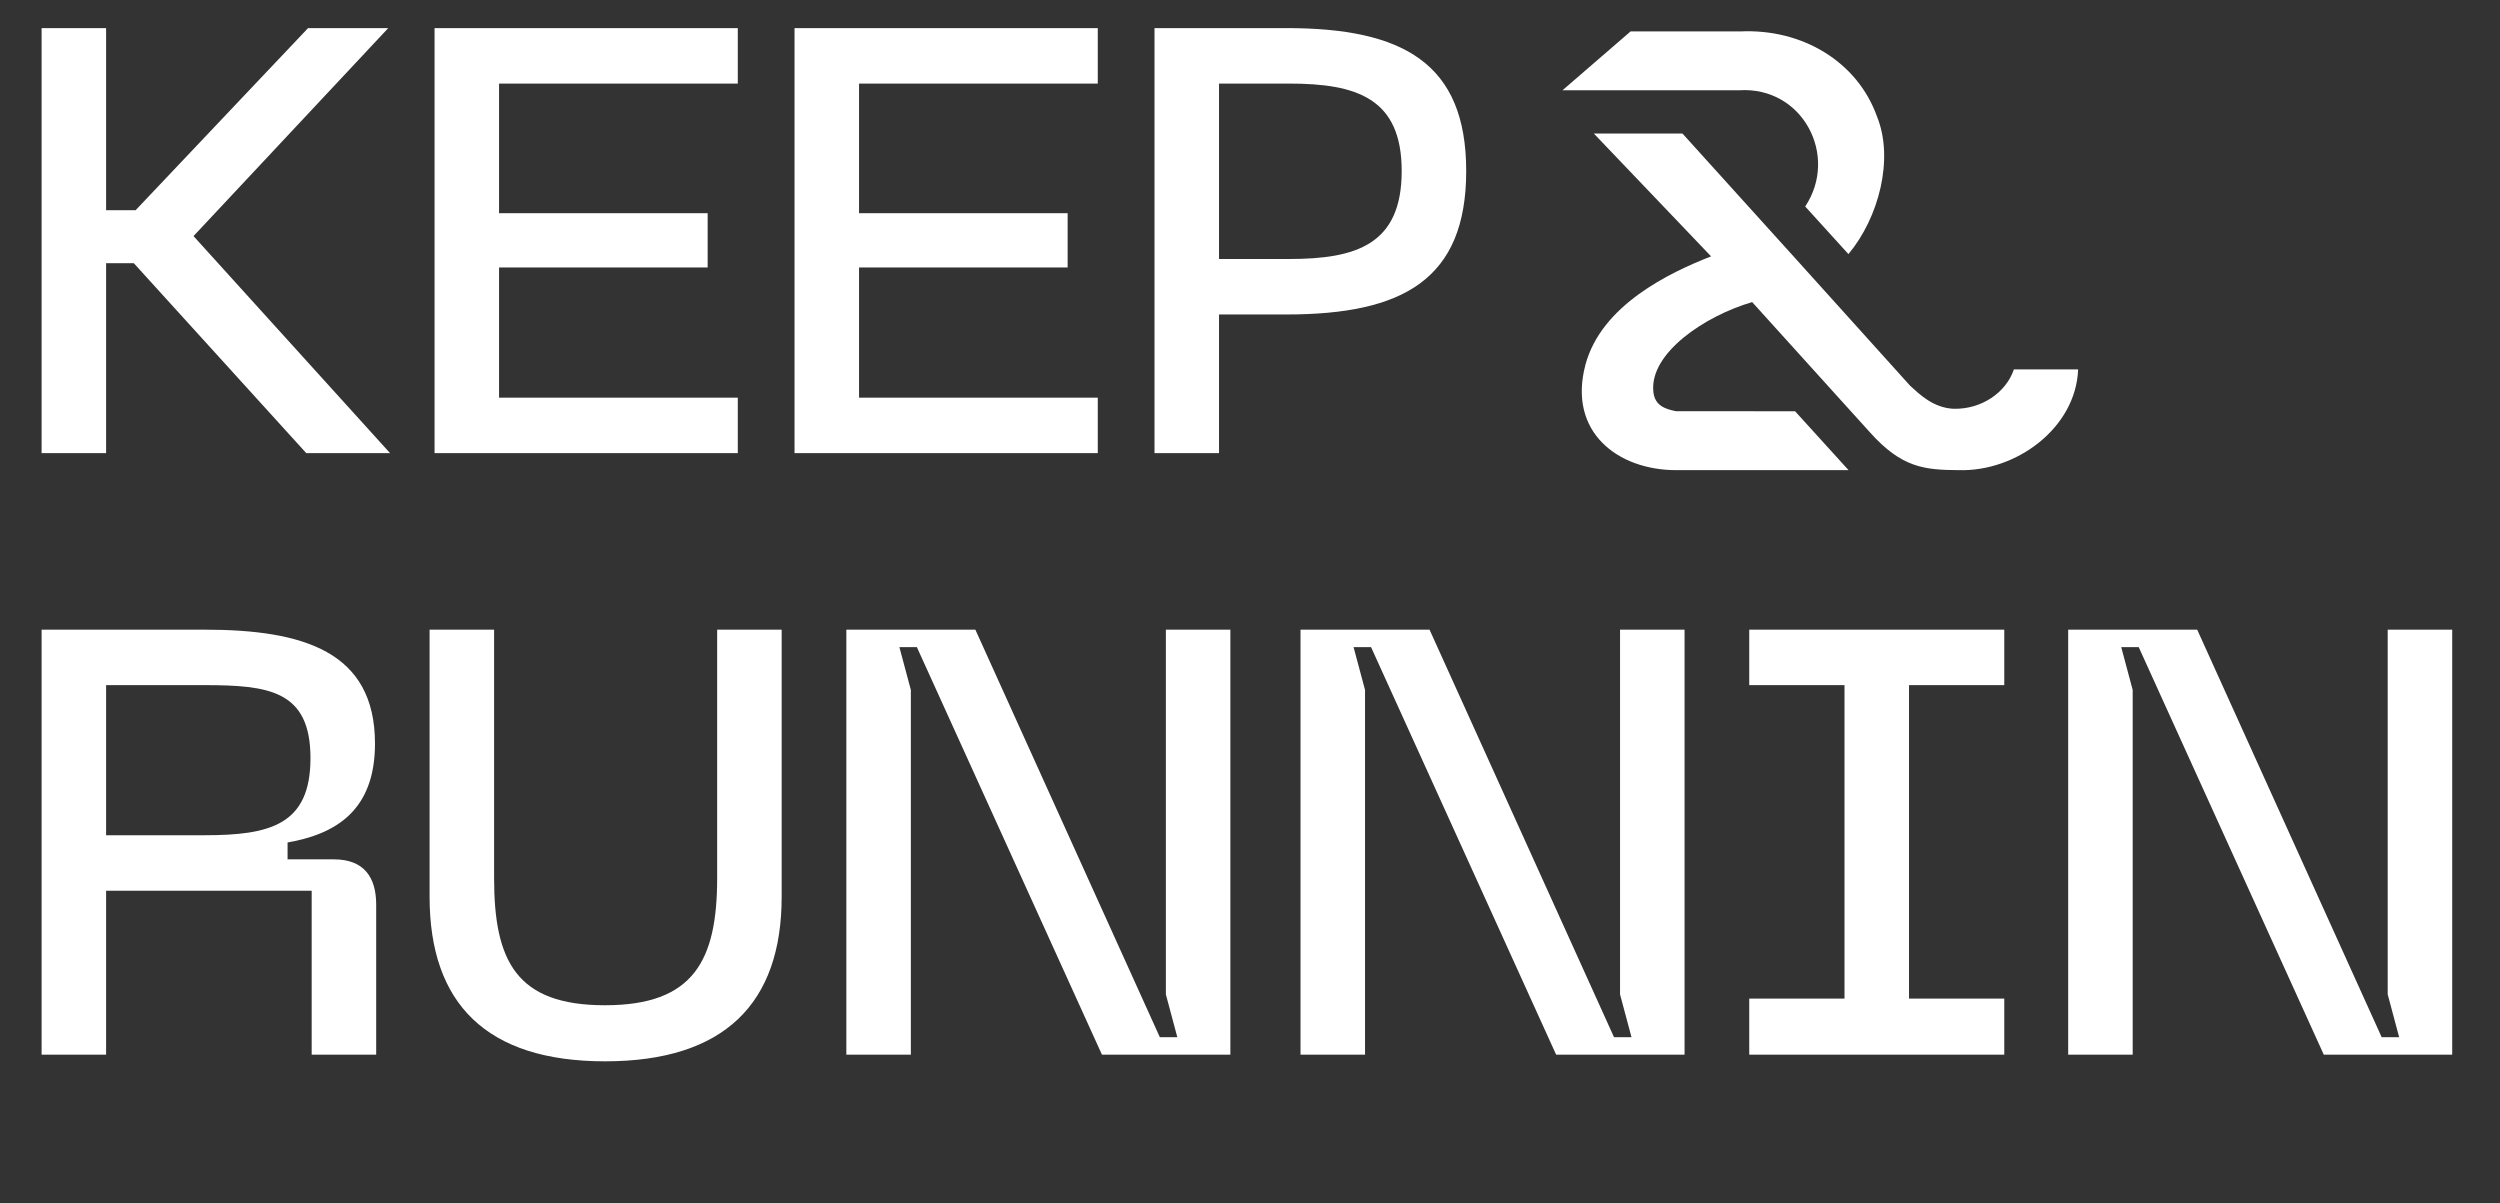 <svg width="320" height="154" viewBox="0 0 320 154" fill="none" xmlns="http://www.w3.org/2000/svg">
<rect x="0" y="0" width="320" height="154" fill="#333333" stroke="none"/>
<path d="M5.325 58V3.597H13.581V26.902H17.363L39.432 3.597H49.696L24.771 30.22L49.927 58H39.201L17.131 33.692H13.581V58H5.325ZM55.623 58V3.597H94.438V10.697H63.879V27.287H90.579V34.233H63.879V50.901H94.438V58H55.623ZM101.7 58V3.597H140.515V10.697H109.957V27.287H136.657V34.233H109.957V50.901H140.515V58H101.7ZM147.778 58V3.597H164.678C179.571 3.597 187.674 8.073 187.674 21.886C187.674 35.776 179.571 40.252 164.678 40.252H156.035V58H147.778ZM156.035 33.152H164.987C173.629 33.152 179.417 31.3 179.417 21.886C179.417 12.549 173.629 10.697 164.987 10.697H156.035V33.152ZM5.325 135V80.597H26.16C38.815 80.597 47.998 83.375 47.998 95.182C47.998 103.747 42.982 106.757 36.809 107.837V109.998H42.751C46.609 109.998 48.152 112.313 48.152 115.785V135H39.895V114.011H13.581V135H5.325ZM13.581 106.911H26.16C34.571 106.911 39.741 105.599 39.741 97.034C39.741 88.391 34.417 87.697 26.16 87.697H13.581V106.911ZM54.987 114.782V80.597H63.244V112.39C63.244 123.039 66.099 128.672 77.443 128.672C88.786 128.672 91.796 122.962 91.796 112.39V80.597H100.053V114.782C100.053 128.441 92.722 135.849 77.443 135.849C62.241 135.849 54.987 128.441 54.987 114.782ZM108.332 135V80.597H124.846L148.459 132.762H150.697L149.231 127.283V80.597H157.487V135H141.051L117.36 82.835H115.123L116.589 88.314V135H108.332ZM166.467 135V80.597H182.981L206.594 132.762H208.832L207.366 127.283V80.597H215.623V135H199.186L175.496 82.835H173.258L174.724 88.314V135H166.467ZM223.904 80.597H256.546V87.697H244.354V127.823H256.546V135H223.904V127.823H236.097V87.697H223.904V80.597ZM264.727 135V80.597H281.241L304.854 132.762H307.092L305.626 127.283V80.597H313.882V135H297.446L273.756 82.835H271.518L272.984 88.314V135H264.727Z" fill="white"/>
<path d="M222.603 11.555C230.735 11.029 235.394 19.933 231.065 26.43L236.598 32.524C240.485 27.885 242.473 20.308 240.238 14.868C237.729 7.901 230.701 3.648 222.743 4.023H208.714L200 11.555H222.603Z" fill="white"/>
<path d="M250.145 52.328C247.48 52.239 245.71 50.47 244.5 49.379C237.623 41.712 222.379 24.852 215.351 17.09H204.01L219.019 32.815C213.665 34.908 204.973 39.066 202.935 46.693C200.65 55.322 207.096 60.157 214.499 60.179H236.615L229.771 52.642L214.494 52.63C213.116 52.345 211.755 51.908 211.621 50.039C211.212 45.188 218.162 40.459 224.277 38.668L239.342 55.328C243.431 59.894 246.332 60.146 250.717 60.179C258.081 60.398 265.72 54.774 266 47.281H257.779C256.765 50.28 253.606 52.384 250.145 52.323V52.328Z" fill="white"/>
</svg>
